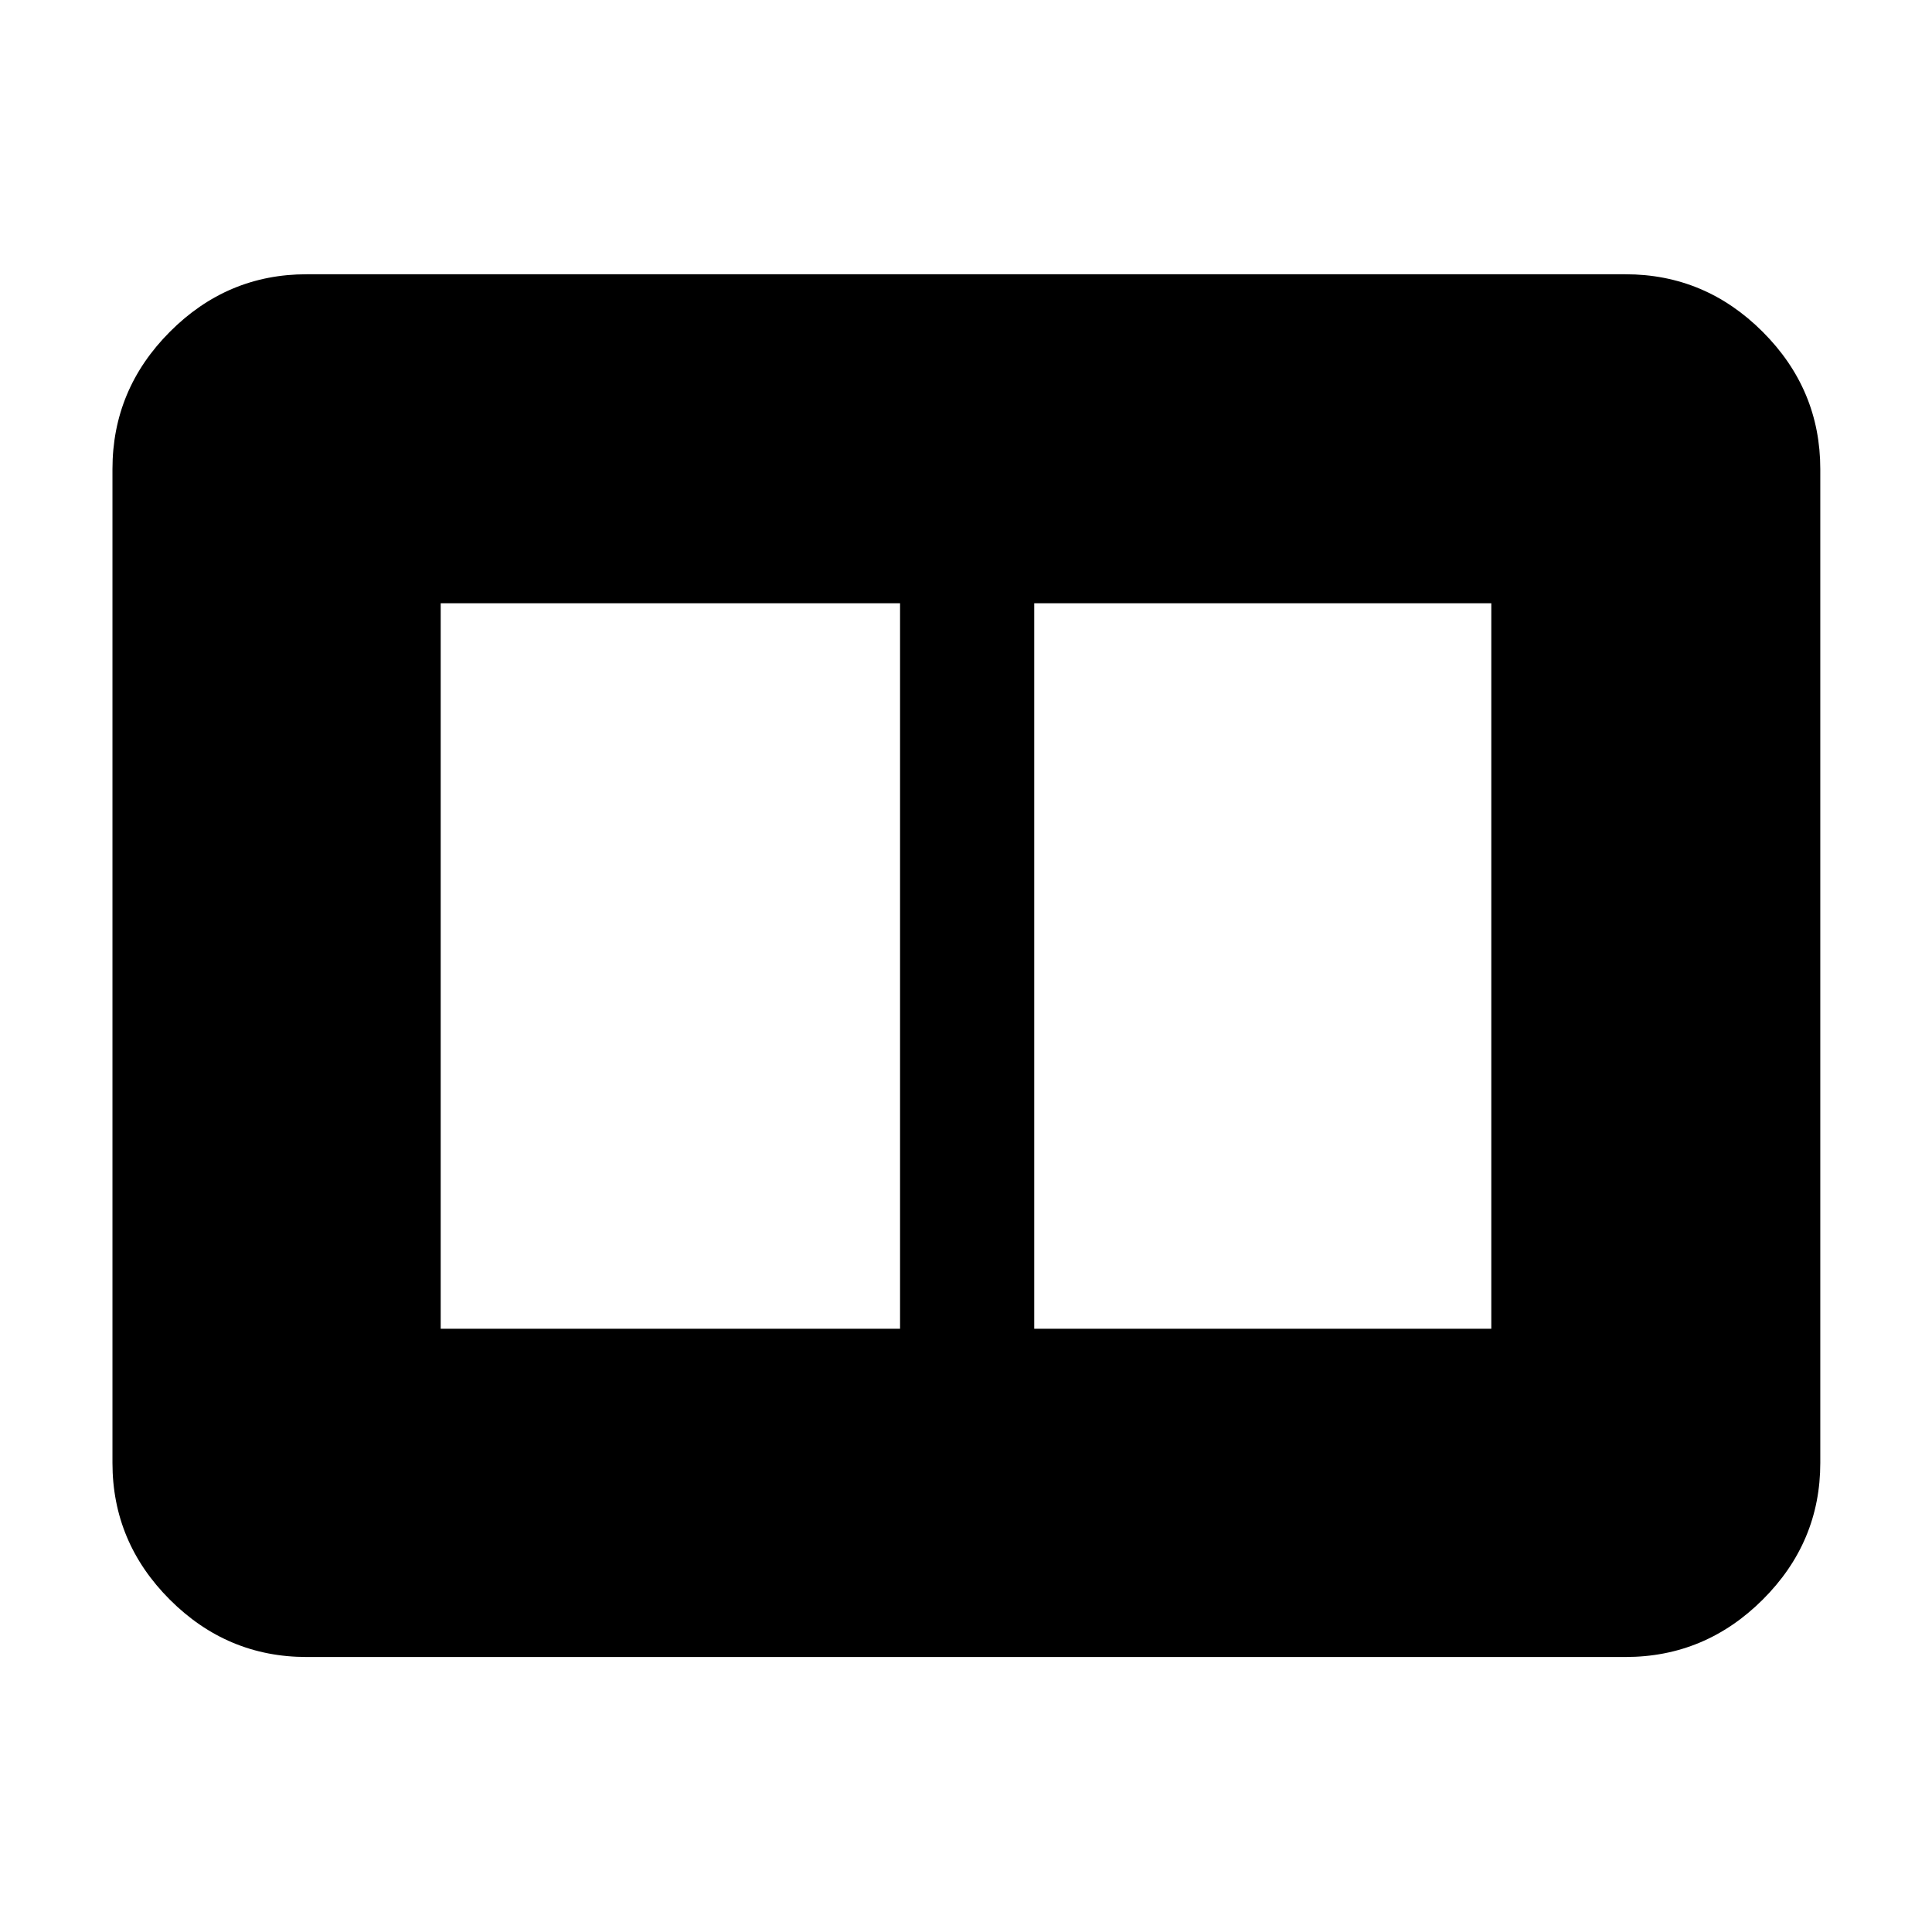 <svg xmlns="http://www.w3.org/2000/svg" height="40" viewBox="0 -960 960 960" width="40"><path d="M513.9-299.75h227.12v-360.5H513.9v360.5Zm-294.92 0h228.25v-360.5H218.98v360.5Zm-66.66 163.1q-39.43 0-67.94-28.5-28.5-28.5-28.5-67.94v-493.82q0-39.59 28.5-68.2 28.51-28.61 67.94-28.61h655.36q39.59 0 68.2 28.61t28.61 68.2v493.82q0 39.44-28.61 67.94t-68.2 28.5H152.32Z"/></svg>